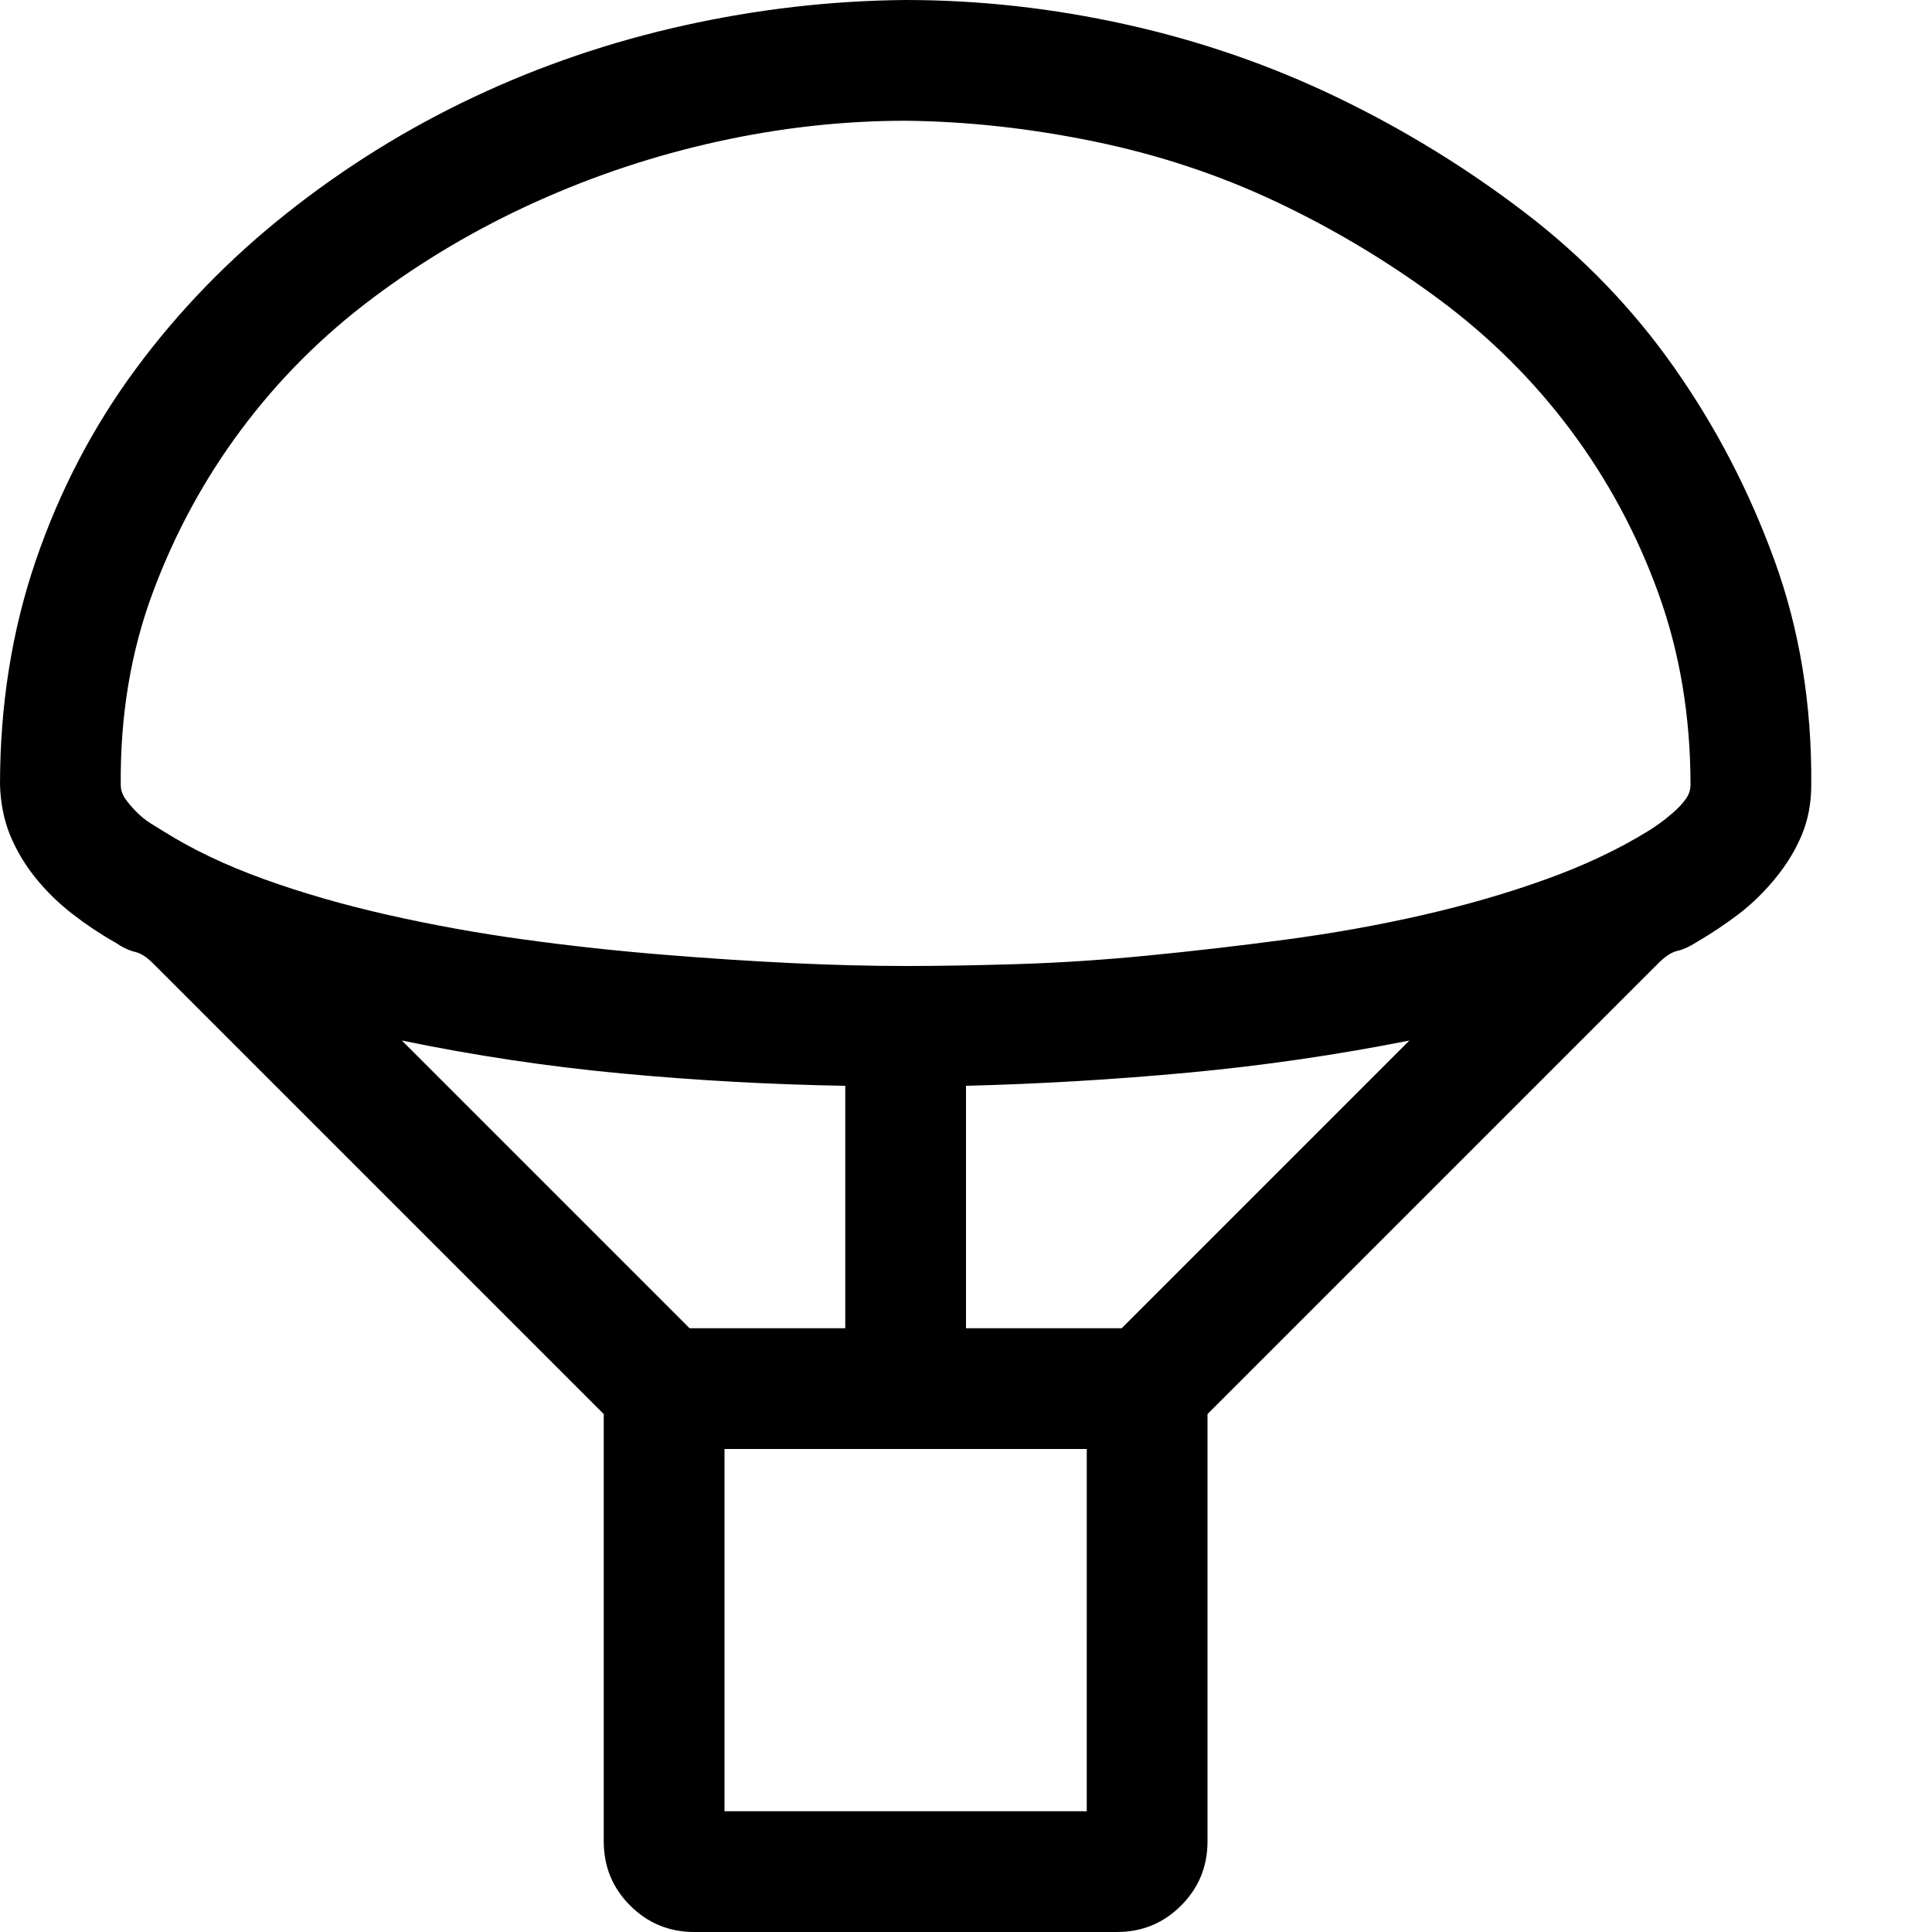 <svg xmlns="http://www.w3.org/2000/svg" xmlns:xlink="http://www.w3.org/1999/xlink" width="2048" height="2048" viewBox="0 0 2048 2048"><path fill="currentColor" d="M1920 832q0 29-10 53t-28 46t-39 38t-45 30q-11 7-20 9t-20 13l-478 478v453q0 40-28 68t-68 28H736q-40 0-68-28t-28-68v-453l-478-478q-10-10-19-12t-21-10q-23-13-45-30t-39-38t-27-45t-11-54q0-127 38-238t106-203t160-165t198-123t223-76T960 0q117 0 234 26t223 77t199 122t159 165t106 204t39 238M960 128q-99 0-199 22t-193 64t-173 102t-139 139t-94 173t-34 204q0 8 5 15t12 14t15 12t13 8q46 29 107 51t132 38t144 26t147 16t138 9t119 3q52 0 118-2t138-9t147-17t145-26t131-38t108-51q5-3 12-8t15-12t13-14t5-15q0-109-34-203t-93-173t-140-139t-172-103t-193-64t-200-22m-64 1023q-118-2-236-13t-234-35l305 305h165zm256 385H768v384h384zm342-433q-116 23-234 34t-236 14v257h165z"/></svg>